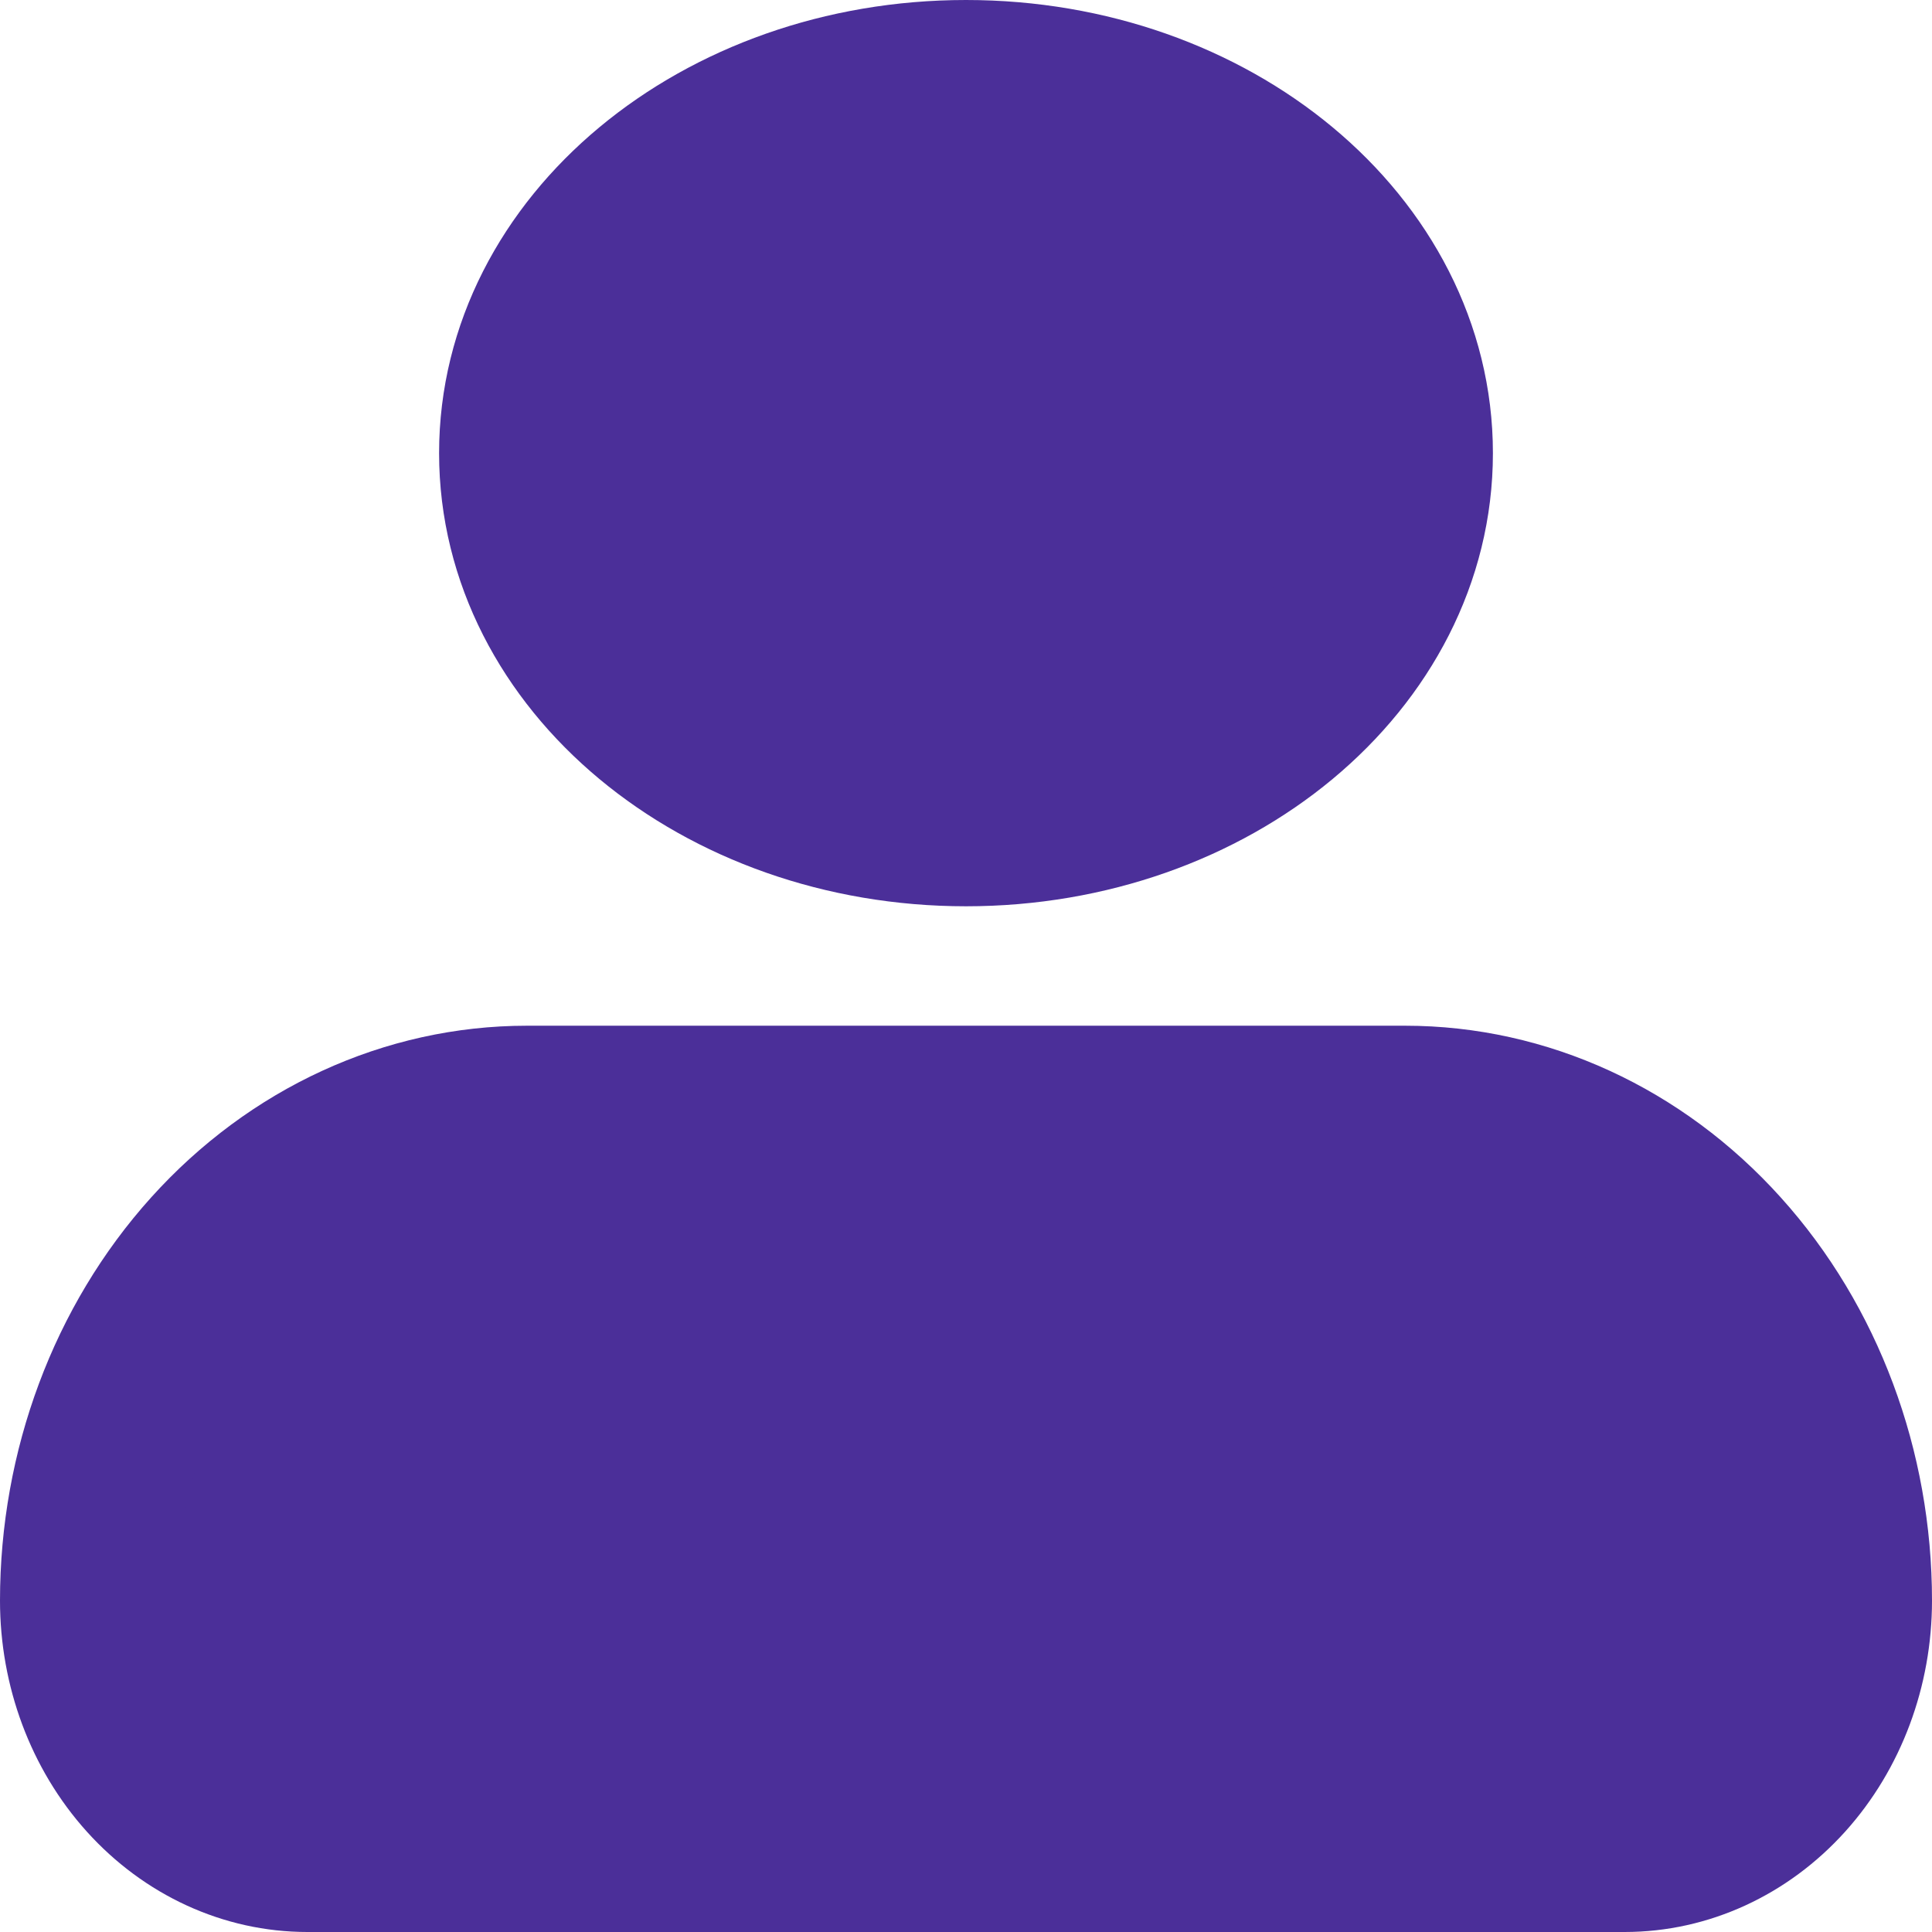 <svg width="22" height="22" viewBox="0 0 22 22" fill="none" xmlns="http://www.w3.org/2000/svg">
<path d="M1 18.227C1 16.756 1.527 15.345 2.464 14.305C3.402 13.264 4.674 12.68 6 12.68H16C17.326 12.68 18.598 13.264 19.535 14.305C20.473 15.345 21 16.756 21 18.227C21 18.962 20.737 19.668 20.268 20.188C19.799 20.708 19.163 21 18.5 21H3.5C2.837 21 2.201 20.708 1.732 20.188C1.263 19.668 1 18.962 1 18.227Z" fill="#4B2F99" stroke="#4B2F99" stroke-width="2" stroke-linejoin="round"/>
<path d="M11 9.32C13.761 9.32 16 7.458 16 5.16C16 2.862 13.761 1 11 1C8.239 1 6 2.862 6 5.16C6 7.458 8.239 9.32 11 9.32Z" fill="#4B2F99" stroke="#4B2F99" stroke-width="2"/>
</svg>
